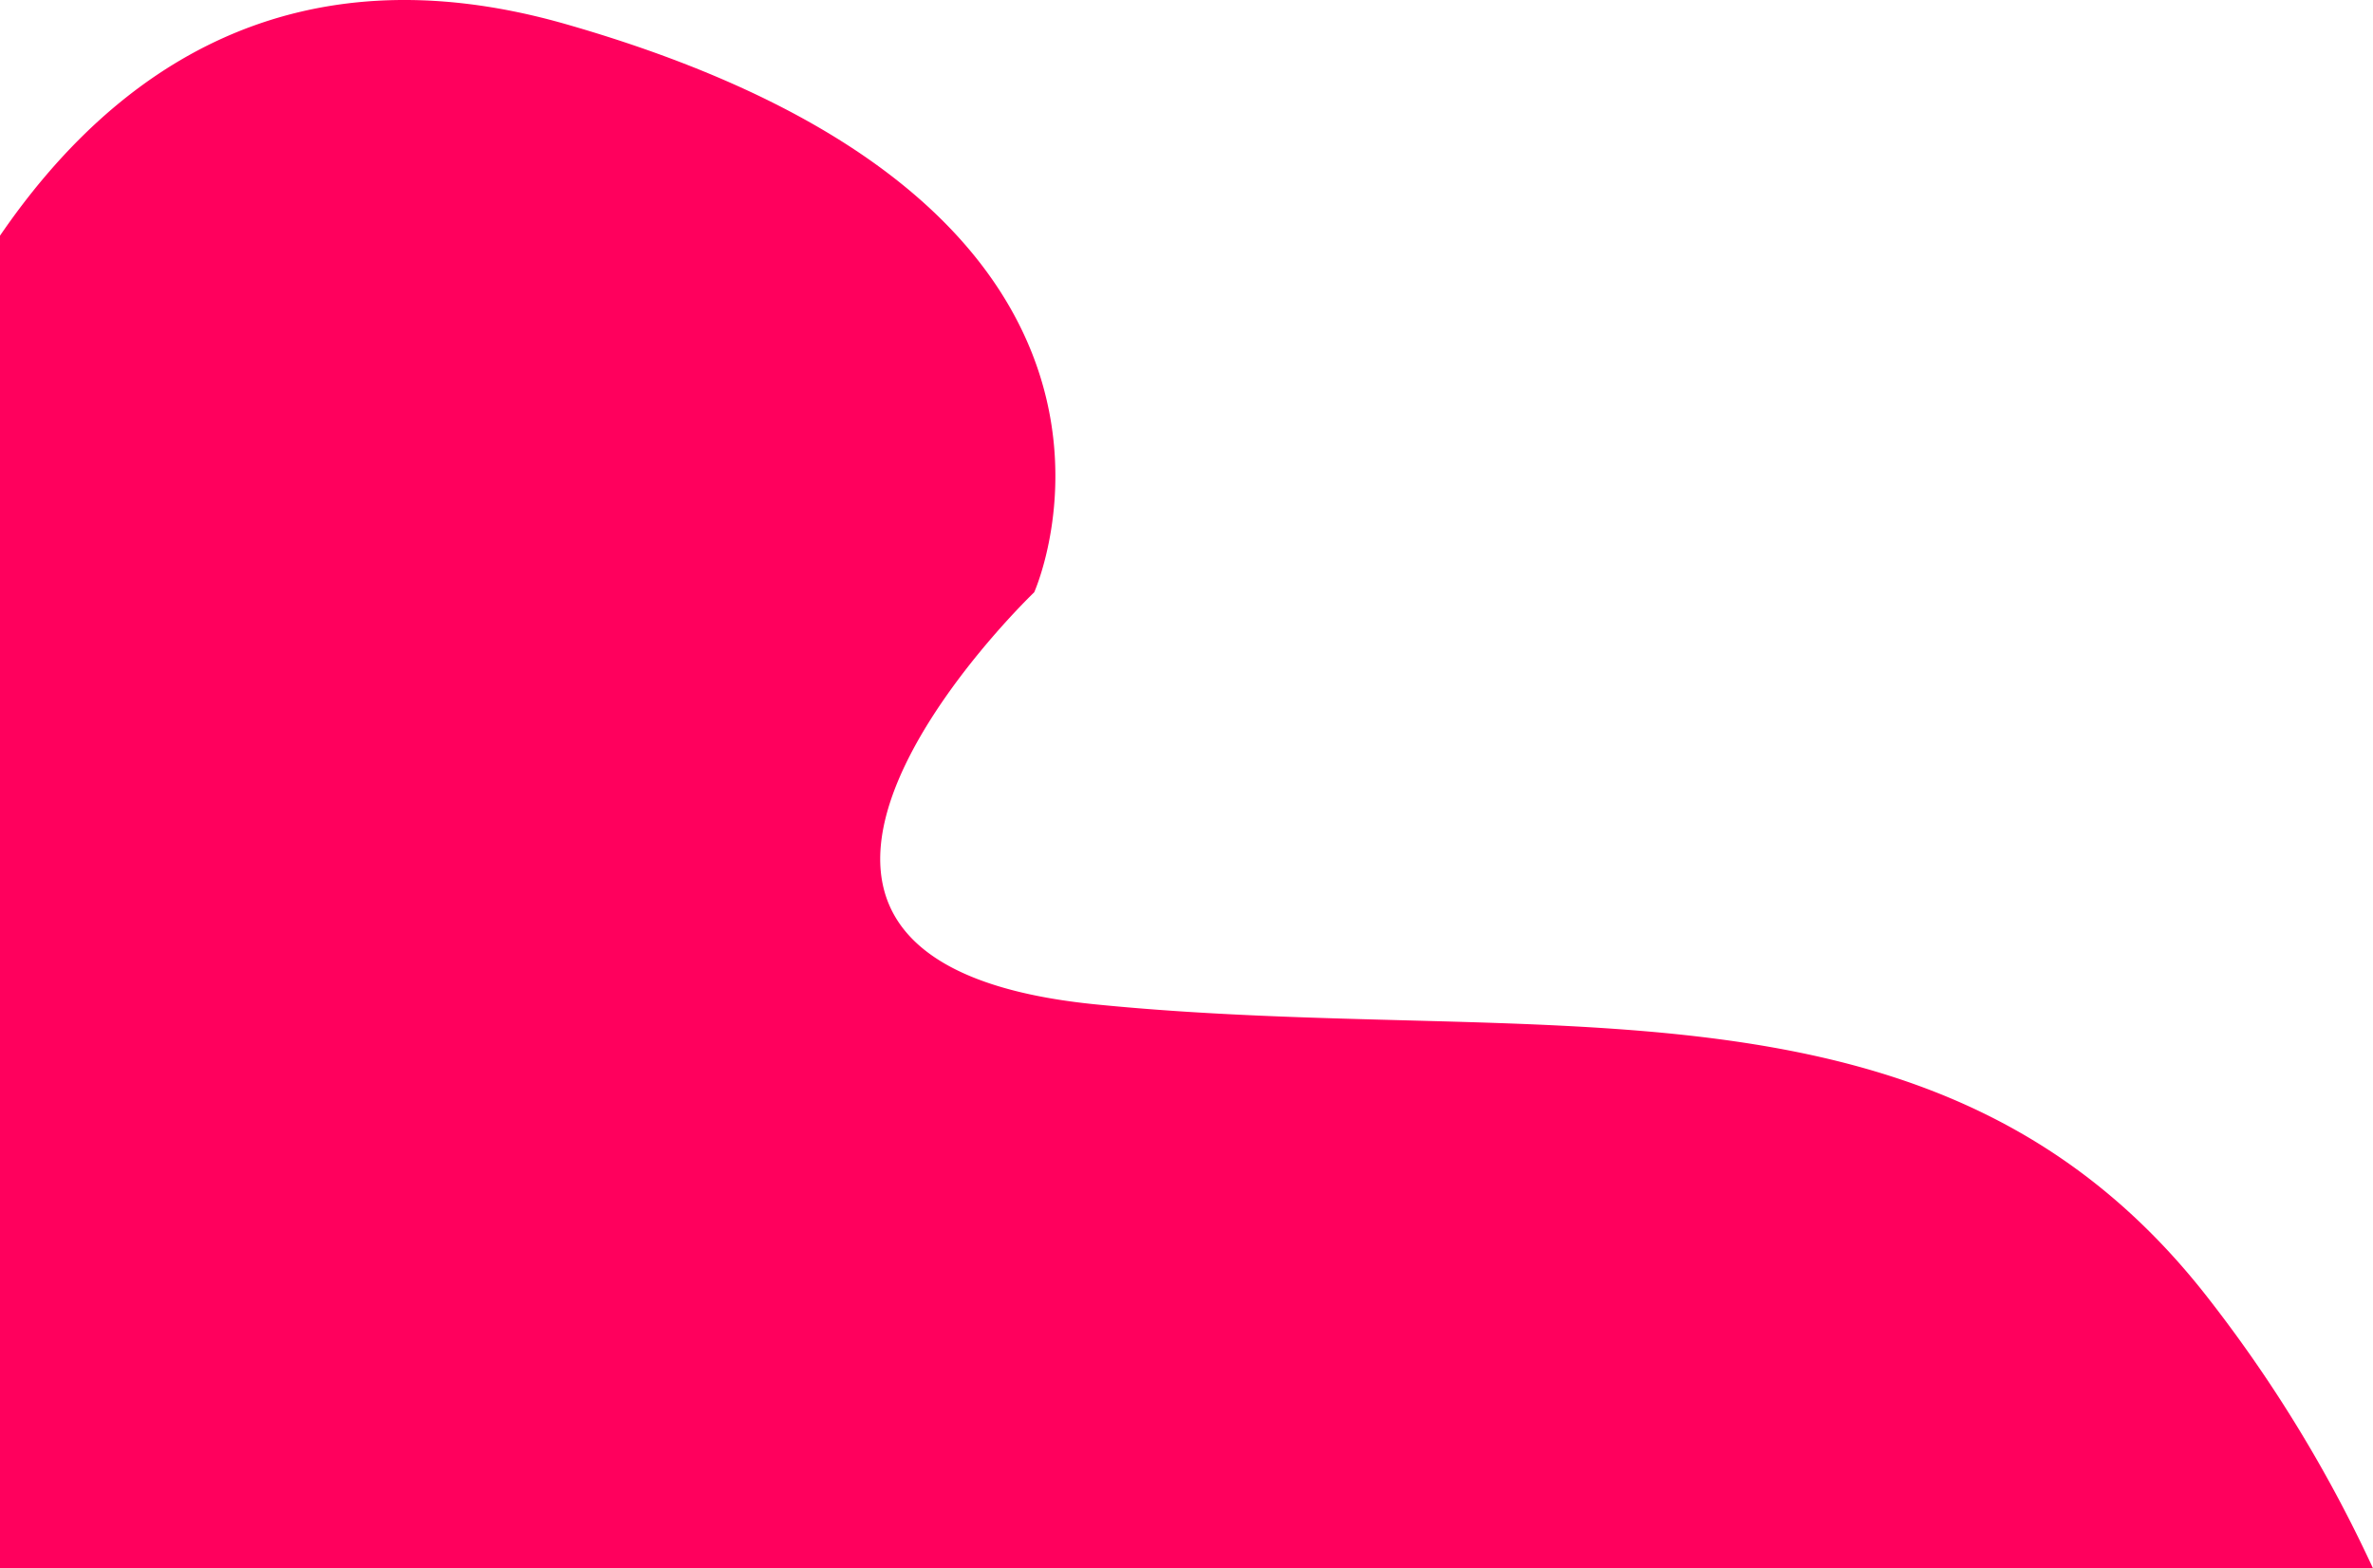 <svg xmlns="http://www.w3.org/2000/svg" width="729.827" height="482.371" viewBox="0 0 729.827 482.371">
  <path id="Intersección_1" data-name="Intersección 1" d="M58.734,493.5V83.617c35.121-51.293,89.915-89.2,174.2-65.014C429.9,75.124,376.807,193.3,376.807,193.3s-118.181,113.042,18.84,126.743S655.986,304.634,738.2,410.824A423.815,423.815,0,0,1,788.561,493.5Z" transform="translate(-58.734 -11.129)" fill="#ff005d"/>
</svg>
